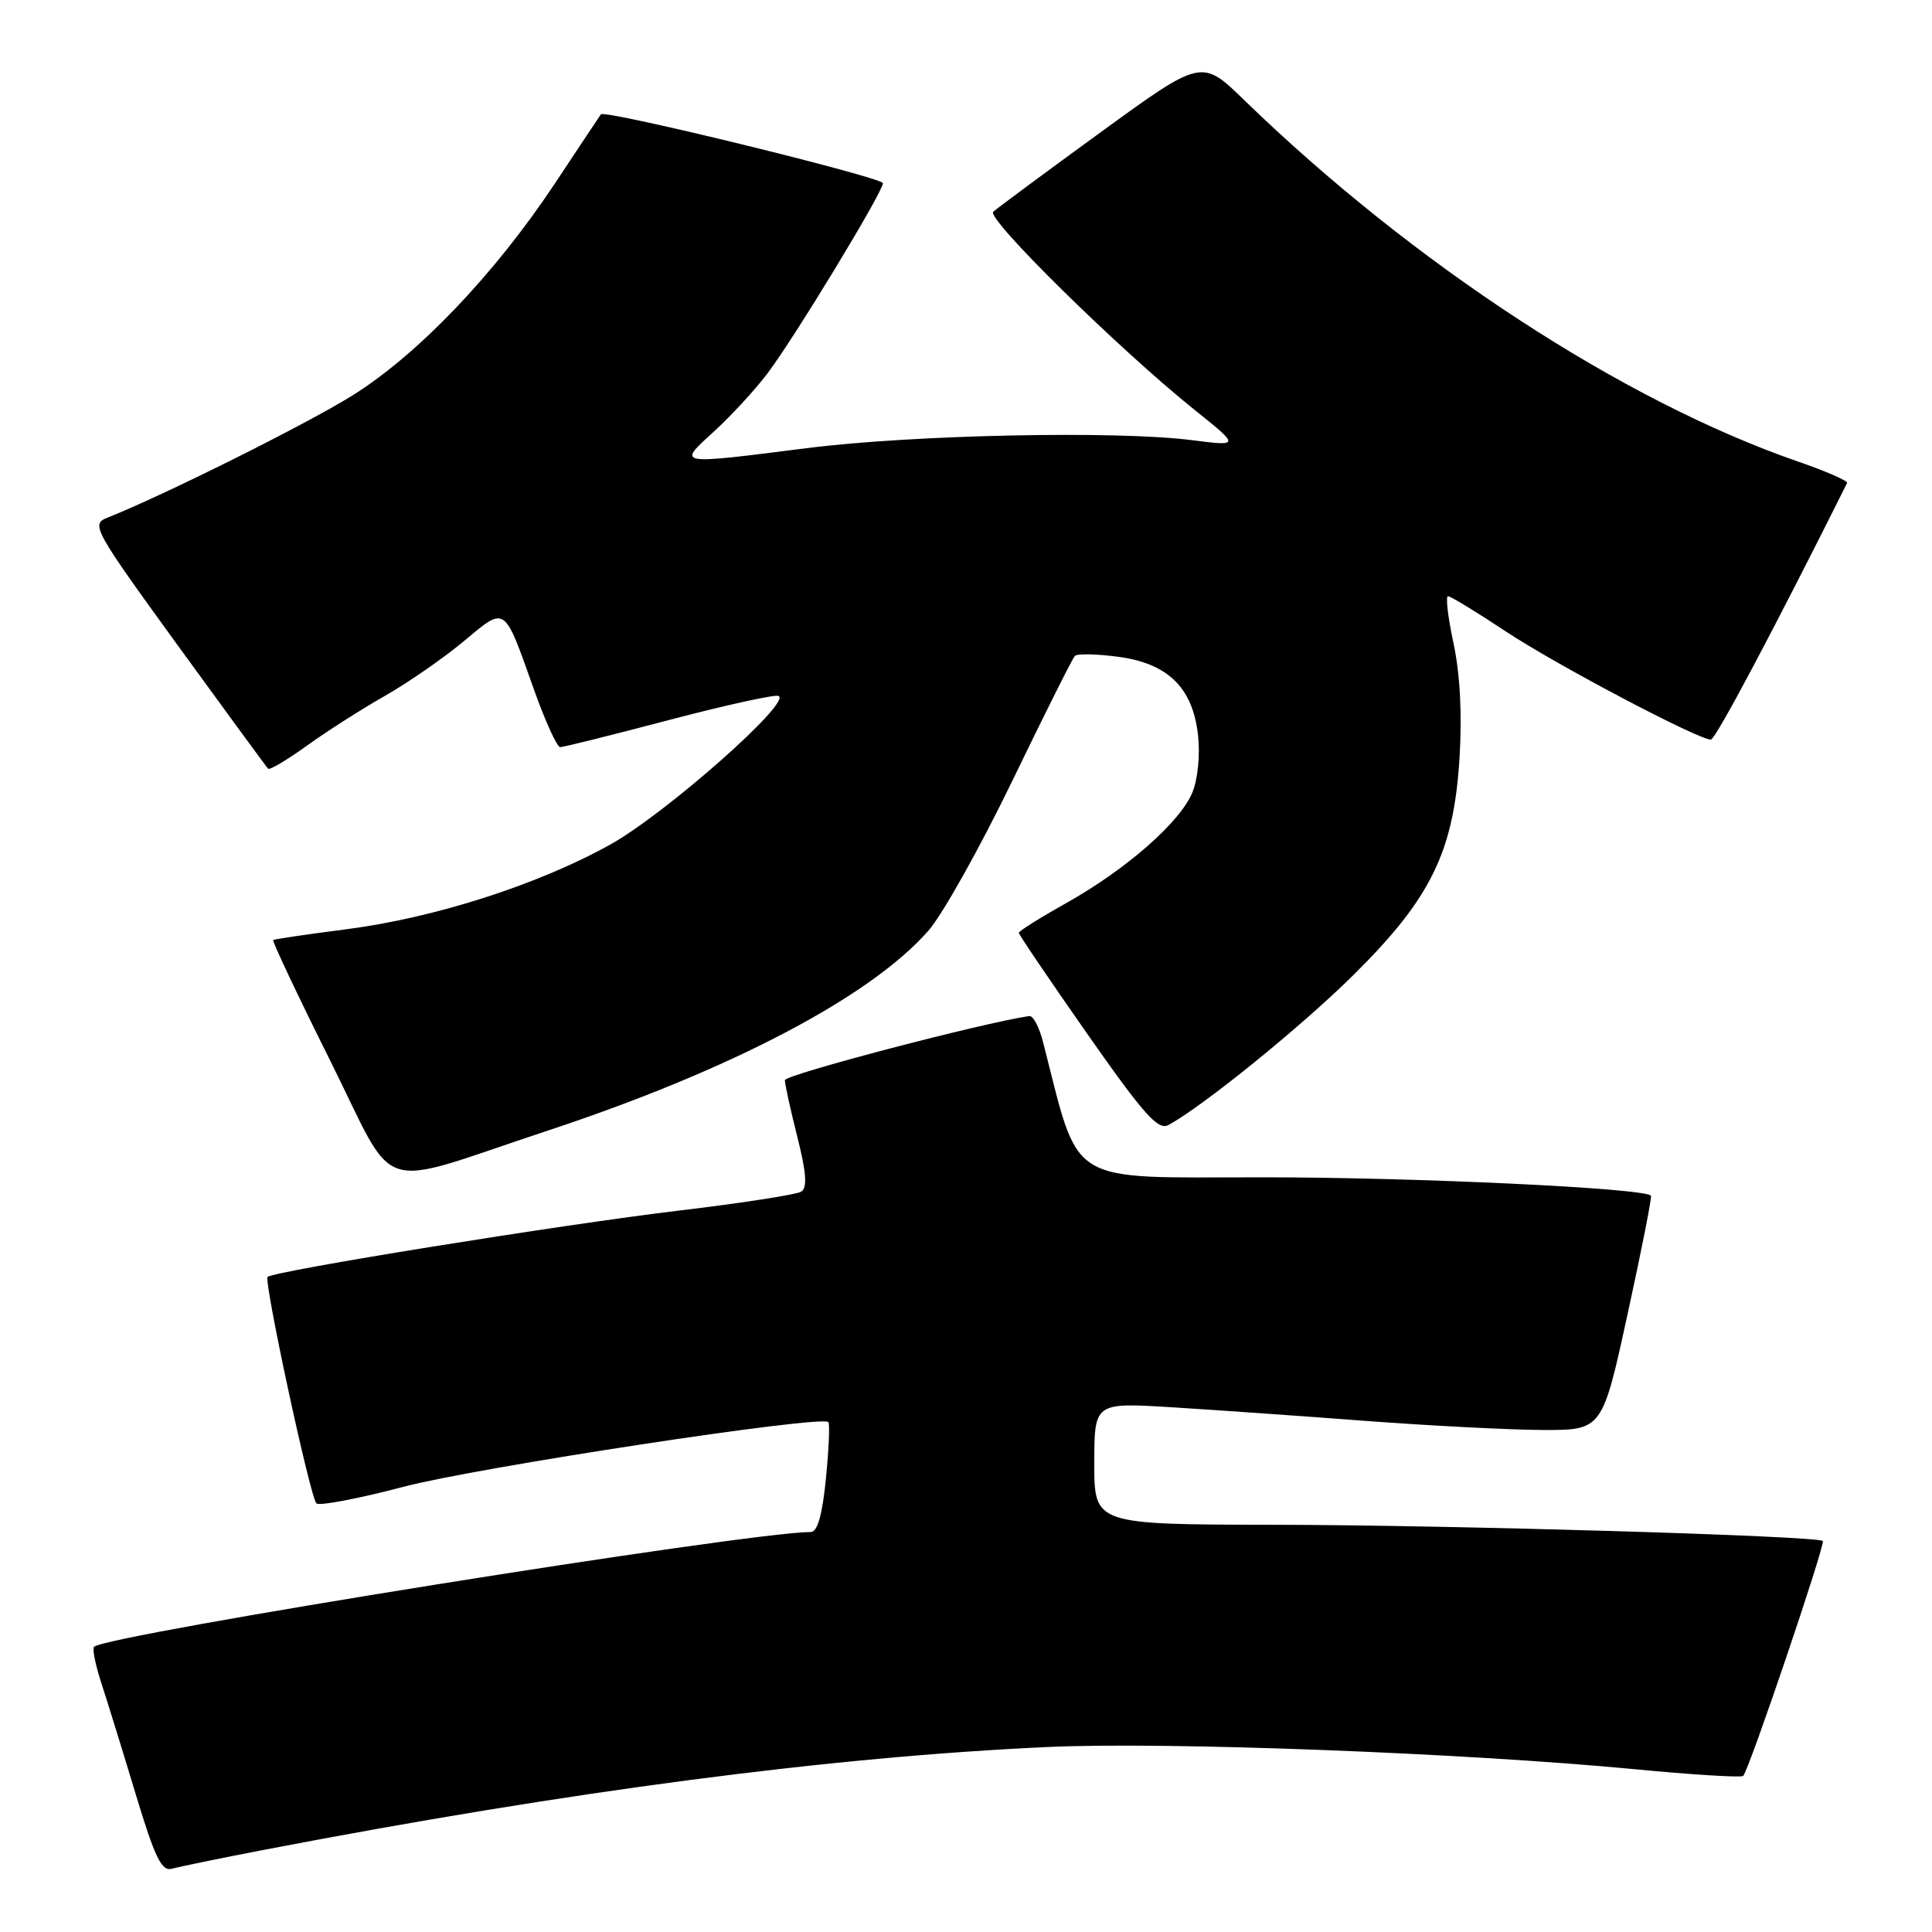 <?xml version="1.0" encoding="UTF-8" standalone="no"?>
<!DOCTYPE svg PUBLIC "-//W3C//DTD SVG 1.1//EN" "http://www.w3.org/Graphics/SVG/1.1/DTD/svg11.dtd" >
<svg xmlns="http://www.w3.org/2000/svg" xmlns:xlink="http://www.w3.org/1999/xlink" version="1.1" viewBox="0 0 256 256">
 <g >
 <path fill="currentColor"
d=" M 35.00 245.11 C 75.62 237.31 110.22 232.78 139.00 231.48 C 154.64 230.78 193.89 232.27 216.50 234.42 C 224.20 235.16 230.71 235.56 230.98 235.32 C 231.73 234.62 241.91 204.58 241.53 204.19 C 240.85 203.51 192.16 202.07 168.75 202.04 C 145.00 202.00 145.00 202.00 145.00 193.92 C 145.00 185.84 145.00 185.84 155.25 186.47 C 160.89 186.82 172.47 187.63 181.00 188.28 C 189.53 188.92 200.06 189.46 204.40 189.48 C 212.31 189.50 212.31 189.50 215.67 174.10 C 217.52 165.63 218.91 158.57 218.76 158.43 C 217.76 157.43 187.59 156.00 167.45 156.00 C 140.93 156.00 143.17 157.38 138.19 138.00 C 137.69 136.07 136.89 134.56 136.39 134.63 C 130.26 135.52 104.00 142.40 104.00 143.13 C 104.00 143.66 104.74 147.04 105.65 150.64 C 106.86 155.46 106.99 157.39 106.15 157.91 C 105.52 158.29 98.27 159.42 90.04 160.40 C 74.36 162.27 36.25 168.42 35.46 169.20 C 34.93 169.74 41.04 198.16 41.92 199.20 C 42.24 199.58 47.45 198.59 53.50 197.00 C 63.31 194.42 108.82 187.49 109.76 188.43 C 109.97 188.64 109.83 192.00 109.44 195.90 C 108.97 200.71 108.32 203.00 107.44 203.00 C 99.17 203.00 14.04 216.63 12.46 218.21 C 12.21 218.46 12.65 220.65 13.45 223.08 C 14.24 225.51 16.29 232.13 18.00 237.80 C 20.55 246.23 21.42 248.01 22.81 247.61 C 23.74 247.35 29.22 246.22 35.00 245.11 Z  M 72.50 149.84 C 96.80 141.81 115.32 132.09 123.01 123.33 C 124.87 121.22 129.87 112.29 134.13 103.48 C 138.39 94.67 142.12 87.21 142.43 86.91 C 142.73 86.60 145.26 86.65 148.04 87.01 C 154.71 87.86 158.03 91.08 158.74 97.37 C 159.04 100.02 158.72 103.26 157.99 105.02 C 156.36 108.96 149.20 115.23 141.27 119.67 C 137.82 121.60 135.00 123.37 135.00 123.61 C 135.00 123.84 139.09 129.88 144.08 137.01 C 151.58 147.71 153.46 149.82 154.83 149.07 C 159.49 146.52 172.39 136.06 179.31 129.22 C 189.60 119.05 192.62 112.87 193.39 100.50 C 193.75 94.66 193.47 89.31 192.60 85.25 C 191.86 81.81 191.53 79.00 191.87 79.00 C 192.22 79.00 195.65 81.10 199.50 83.65 C 206.14 88.06 224.99 98.00 226.70 98.00 C 227.32 97.99 235.16 83.21 244.75 64.00 C 244.89 63.72 241.96 62.44 238.25 61.16 C 215.07 53.14 187.26 34.99 164.86 13.26 C 159.23 7.79 159.23 7.79 145.86 17.51 C 138.51 22.86 132.10 27.61 131.61 28.06 C 130.65 28.94 148.23 46.24 158.30 54.32 C 164.30 59.13 164.30 59.13 157.90 58.32 C 147.92 57.04 120.80 57.61 106.84 59.39 C 89.51 61.59 89.71 61.63 94.57 57.21 C 96.81 55.17 100.01 51.70 101.68 49.50 C 105.22 44.83 117.00 25.43 116.99 24.28 C 116.99 23.50 80.09 14.48 79.62 15.15 C 79.48 15.34 76.73 19.48 73.50 24.35 C 65.53 36.36 55.32 47.03 46.67 52.42 C 40.54 56.24 21.60 65.68 14.22 68.60 C 12.03 69.47 12.39 70.13 23.54 85.50 C 29.93 94.29 35.32 101.65 35.53 101.86 C 35.74 102.07 38.06 100.68 40.70 98.78 C 43.34 96.88 47.98 93.92 51.00 92.21 C 54.02 90.49 58.71 87.25 61.41 85.00 C 67.07 80.29 66.72 80.05 70.71 91.25 C 72.22 95.51 73.81 99.00 74.23 99.00 C 74.65 99.00 81.09 97.40 88.55 95.43 C 96.00 93.47 102.57 92.02 103.14 92.21 C 105.12 92.87 88.24 107.80 80.86 111.91 C 71.33 117.22 57.55 121.64 45.83 123.14 C 40.70 123.80 36.36 124.44 36.20 124.56 C 36.03 124.67 39.40 131.81 43.69 140.41 C 52.82 158.71 49.23 157.53 72.50 149.84 Z "/>
</g>
</svg>